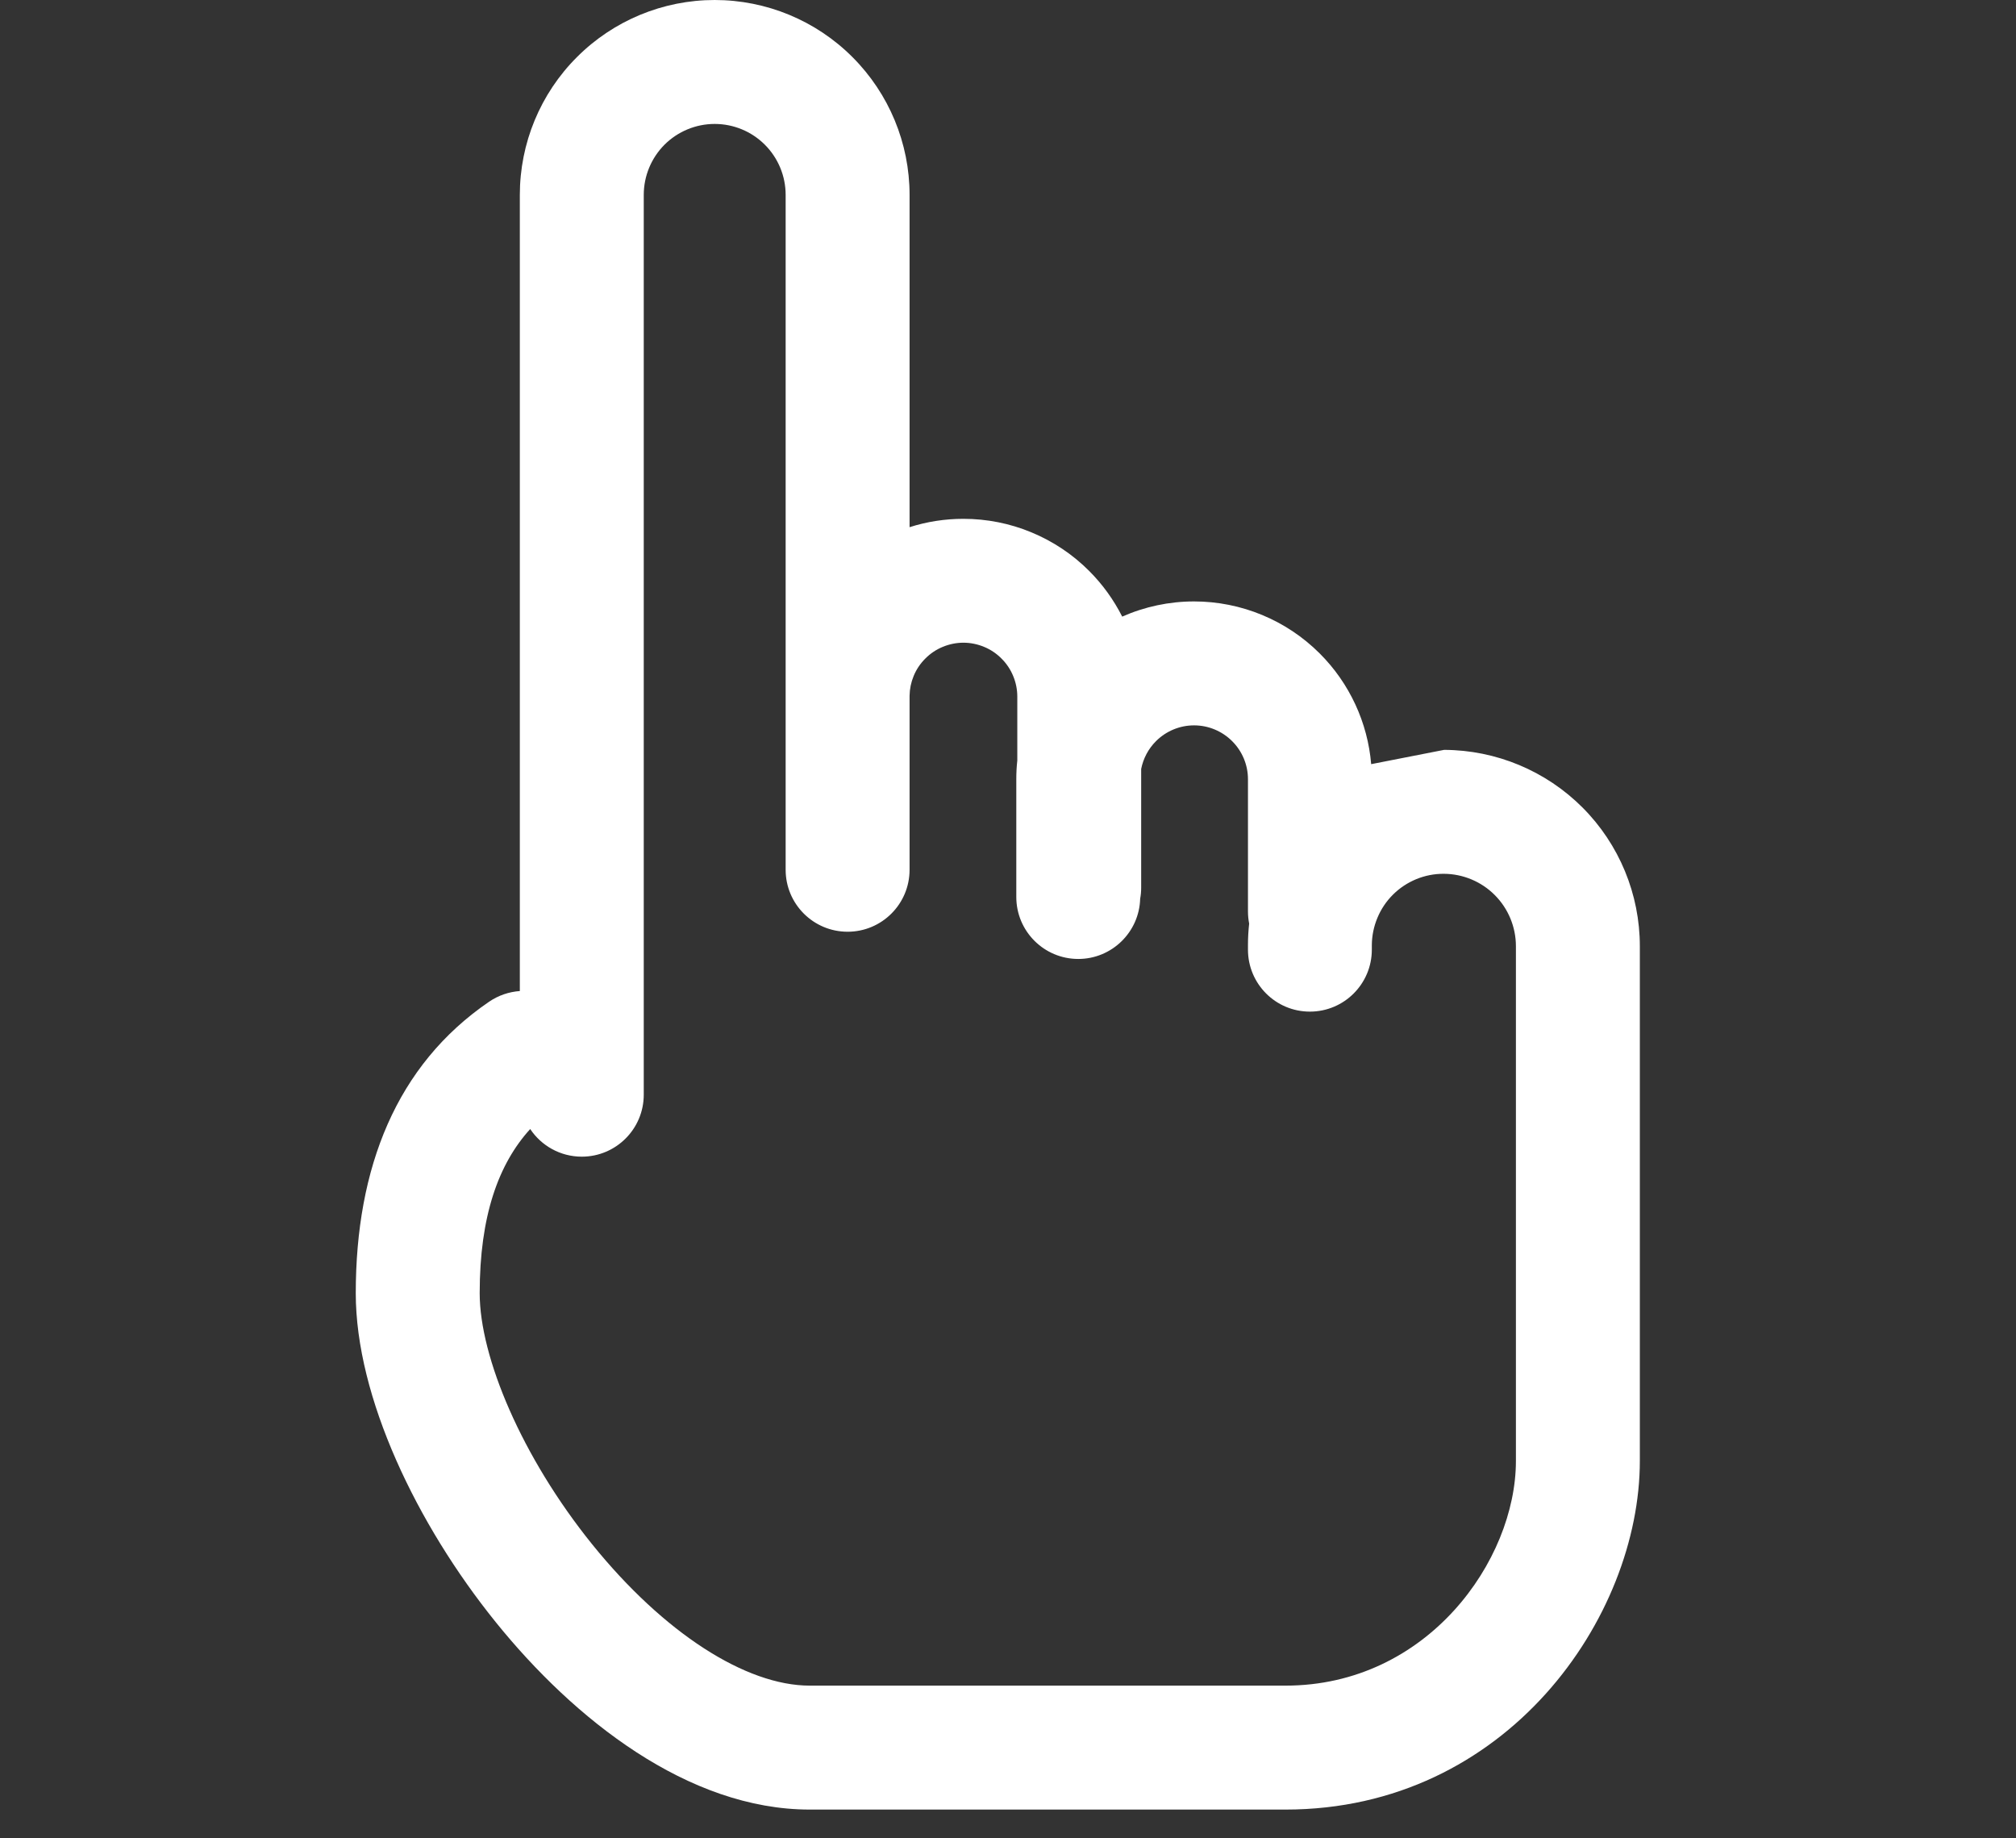 <svg width="34" height="31" viewBox="0 0 34 31" fill="none" xmlns="http://www.w3.org/2000/svg">
<rect x="0" y="0" width="34" height="31" fill="#333333" stroke="none"/>
<path fill-rule="evenodd" clip-rule="evenodd" d="M11.207 2.44C11.432 2.216 11.736 2.09 12.053 2.09C12.371 2.09 12.675 2.216 12.899 2.44C13.124 2.665 13.25 2.969 13.25 3.286V11.718L13.25 11.747V14.667C13.25 15.244 13.718 15.712 14.295 15.712C14.872 15.712 15.34 15.244 15.34 14.667V14.439L15.34 14.422V11.731C15.342 11.617 15.365 11.505 15.409 11.399C15.454 11.289 15.521 11.189 15.606 11.105C15.69 11.02 15.79 10.953 15.9 10.908C16.011 10.862 16.129 10.838 16.248 10.838C16.367 10.838 16.485 10.862 16.596 10.908C16.706 10.953 16.806 11.02 16.89 11.105C16.975 11.189 17.042 11.289 17.087 11.399C17.133 11.509 17.157 11.628 17.157 11.747V12.824C17.145 12.929 17.14 13.034 17.14 13.14V15.126C17.14 15.703 17.608 16.171 18.185 16.171C18.752 16.171 19.214 15.718 19.229 15.155C19.241 15.093 19.246 15.03 19.246 14.965V12.967C19.281 12.79 19.367 12.627 19.496 12.498C19.666 12.328 19.897 12.232 20.138 12.232C20.379 12.232 20.61 12.328 20.78 12.498C20.951 12.668 21.047 12.899 21.047 13.14V15.367C21.047 15.438 21.054 15.507 21.067 15.575C21.054 15.694 21.047 15.814 21.047 15.934L21.047 15.937V16.014C21.047 16.591 21.514 17.059 22.091 17.059C22.669 17.059 23.136 16.591 23.136 16.014V15.939C23.137 15.78 23.169 15.624 23.23 15.478C23.291 15.331 23.38 15.198 23.493 15.086C23.605 14.974 23.739 14.886 23.886 14.825C24.033 14.765 24.19 14.734 24.349 14.735C24.672 14.736 24.982 14.865 25.21 15.094C25.438 15.323 25.566 15.633 25.566 15.956V24.636C25.566 26.313 24.074 28.425 21.679 28.425H13.657C12.578 28.425 11.194 27.536 9.988 26.043C8.8 24.571 8.09 22.883 8.09 21.808C8.09 20.506 8.406 19.628 8.942 19.039C9.129 19.32 9.449 19.505 9.812 19.505C10.389 19.505 10.857 19.037 10.857 18.46V3.286C10.857 2.969 10.983 2.665 11.207 2.44ZM8.767 16.712V3.286C8.767 2.415 9.113 1.579 9.73 0.963C10.346 0.346 11.182 0 12.053 0C12.925 0 13.761 0.346 14.377 0.963C14.993 1.579 15.34 2.415 15.34 3.286V8.89C15.633 8.796 15.939 8.749 16.248 8.749C16.642 8.749 17.032 8.826 17.395 8.977C17.759 9.128 18.09 9.348 18.368 9.627C18.594 9.853 18.782 10.113 18.926 10.398C19.304 10.231 19.716 10.142 20.138 10.142C20.933 10.142 21.696 10.458 22.258 11.02C22.76 11.522 23.066 12.184 23.125 12.886L24.355 12.645C25.232 12.648 26.071 12.998 26.69 13.618C27.309 14.239 27.656 15.079 27.656 15.956V24.636C27.656 27.264 25.421 30.515 21.679 30.515H13.657C11.601 30.515 9.679 28.988 8.362 27.356C7.028 25.704 6 23.56 6 21.808C6 19.693 6.684 17.96 8.249 16.892C8.409 16.783 8.587 16.725 8.767 16.712Z" fill="#ffffff"/>
</svg>
